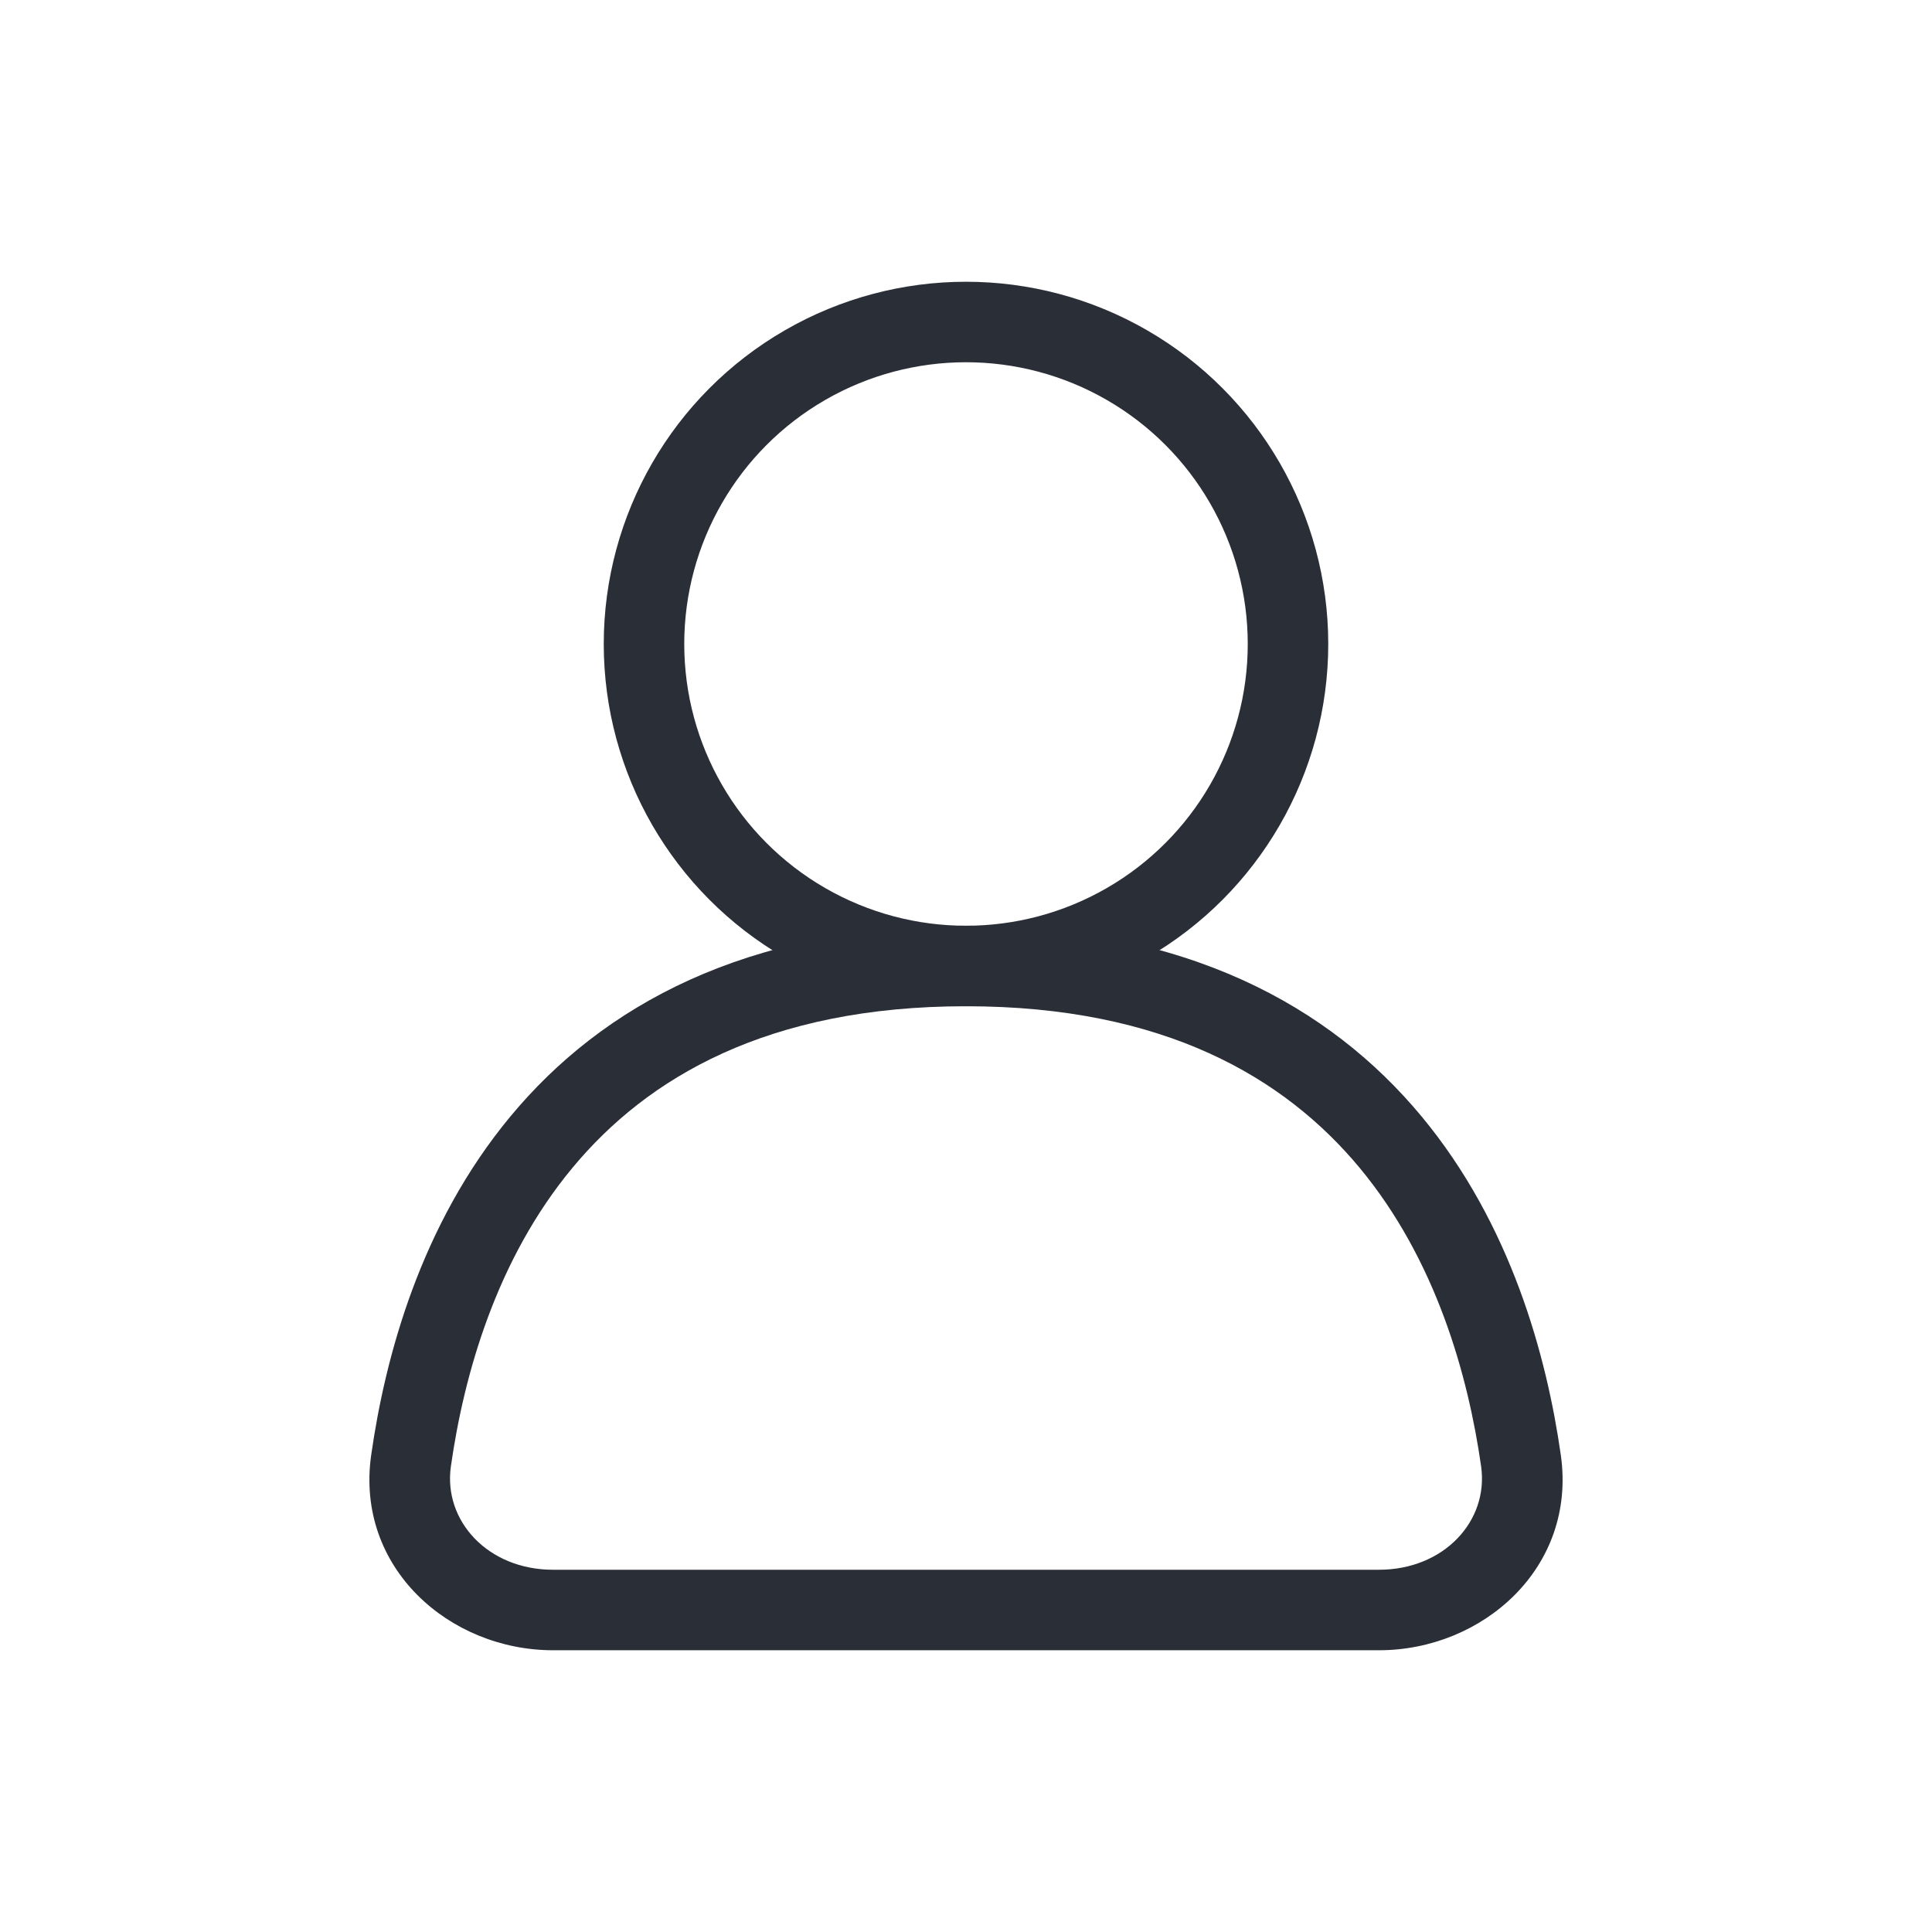 <svg width="24" height="24" viewBox="0 0 24 24" fill="none" xmlns="http://www.w3.org/2000/svg">
<path d="M18.894 18.145L18.399 18.216L18.894 18.145ZM6.87 20.5H17.13V19.5H6.87V20.5ZM19.389 18.075C19.214 16.848 18.772 15.208 17.658 13.867C16.526 12.504 14.742 11.5 12 11.5V12.5C14.464 12.5 15.959 13.387 16.889 14.506C17.836 15.647 18.237 17.079 18.399 18.216L19.389 18.075ZM12 11.5C9.258 11.5 7.474 12.504 6.342 13.867C5.228 15.208 4.786 16.848 4.611 18.075L5.601 18.216C5.763 17.079 6.164 15.647 7.112 14.506C8.041 13.387 9.536 12.5 12 12.5V11.5ZM17.13 20.5C18.417 20.5 19.588 19.475 19.389 18.075L18.399 18.216C18.495 18.892 17.939 19.5 17.13 19.5V20.5ZM6.87 19.5C6.061 19.5 5.505 18.892 5.601 18.216L4.611 18.075C4.412 19.475 5.583 20.5 6.87 20.5V19.5Z" fill="#2A2E37"/>
<circle cx="12" cy="8" r="4" stroke="#2A2E37"/>
</svg>
